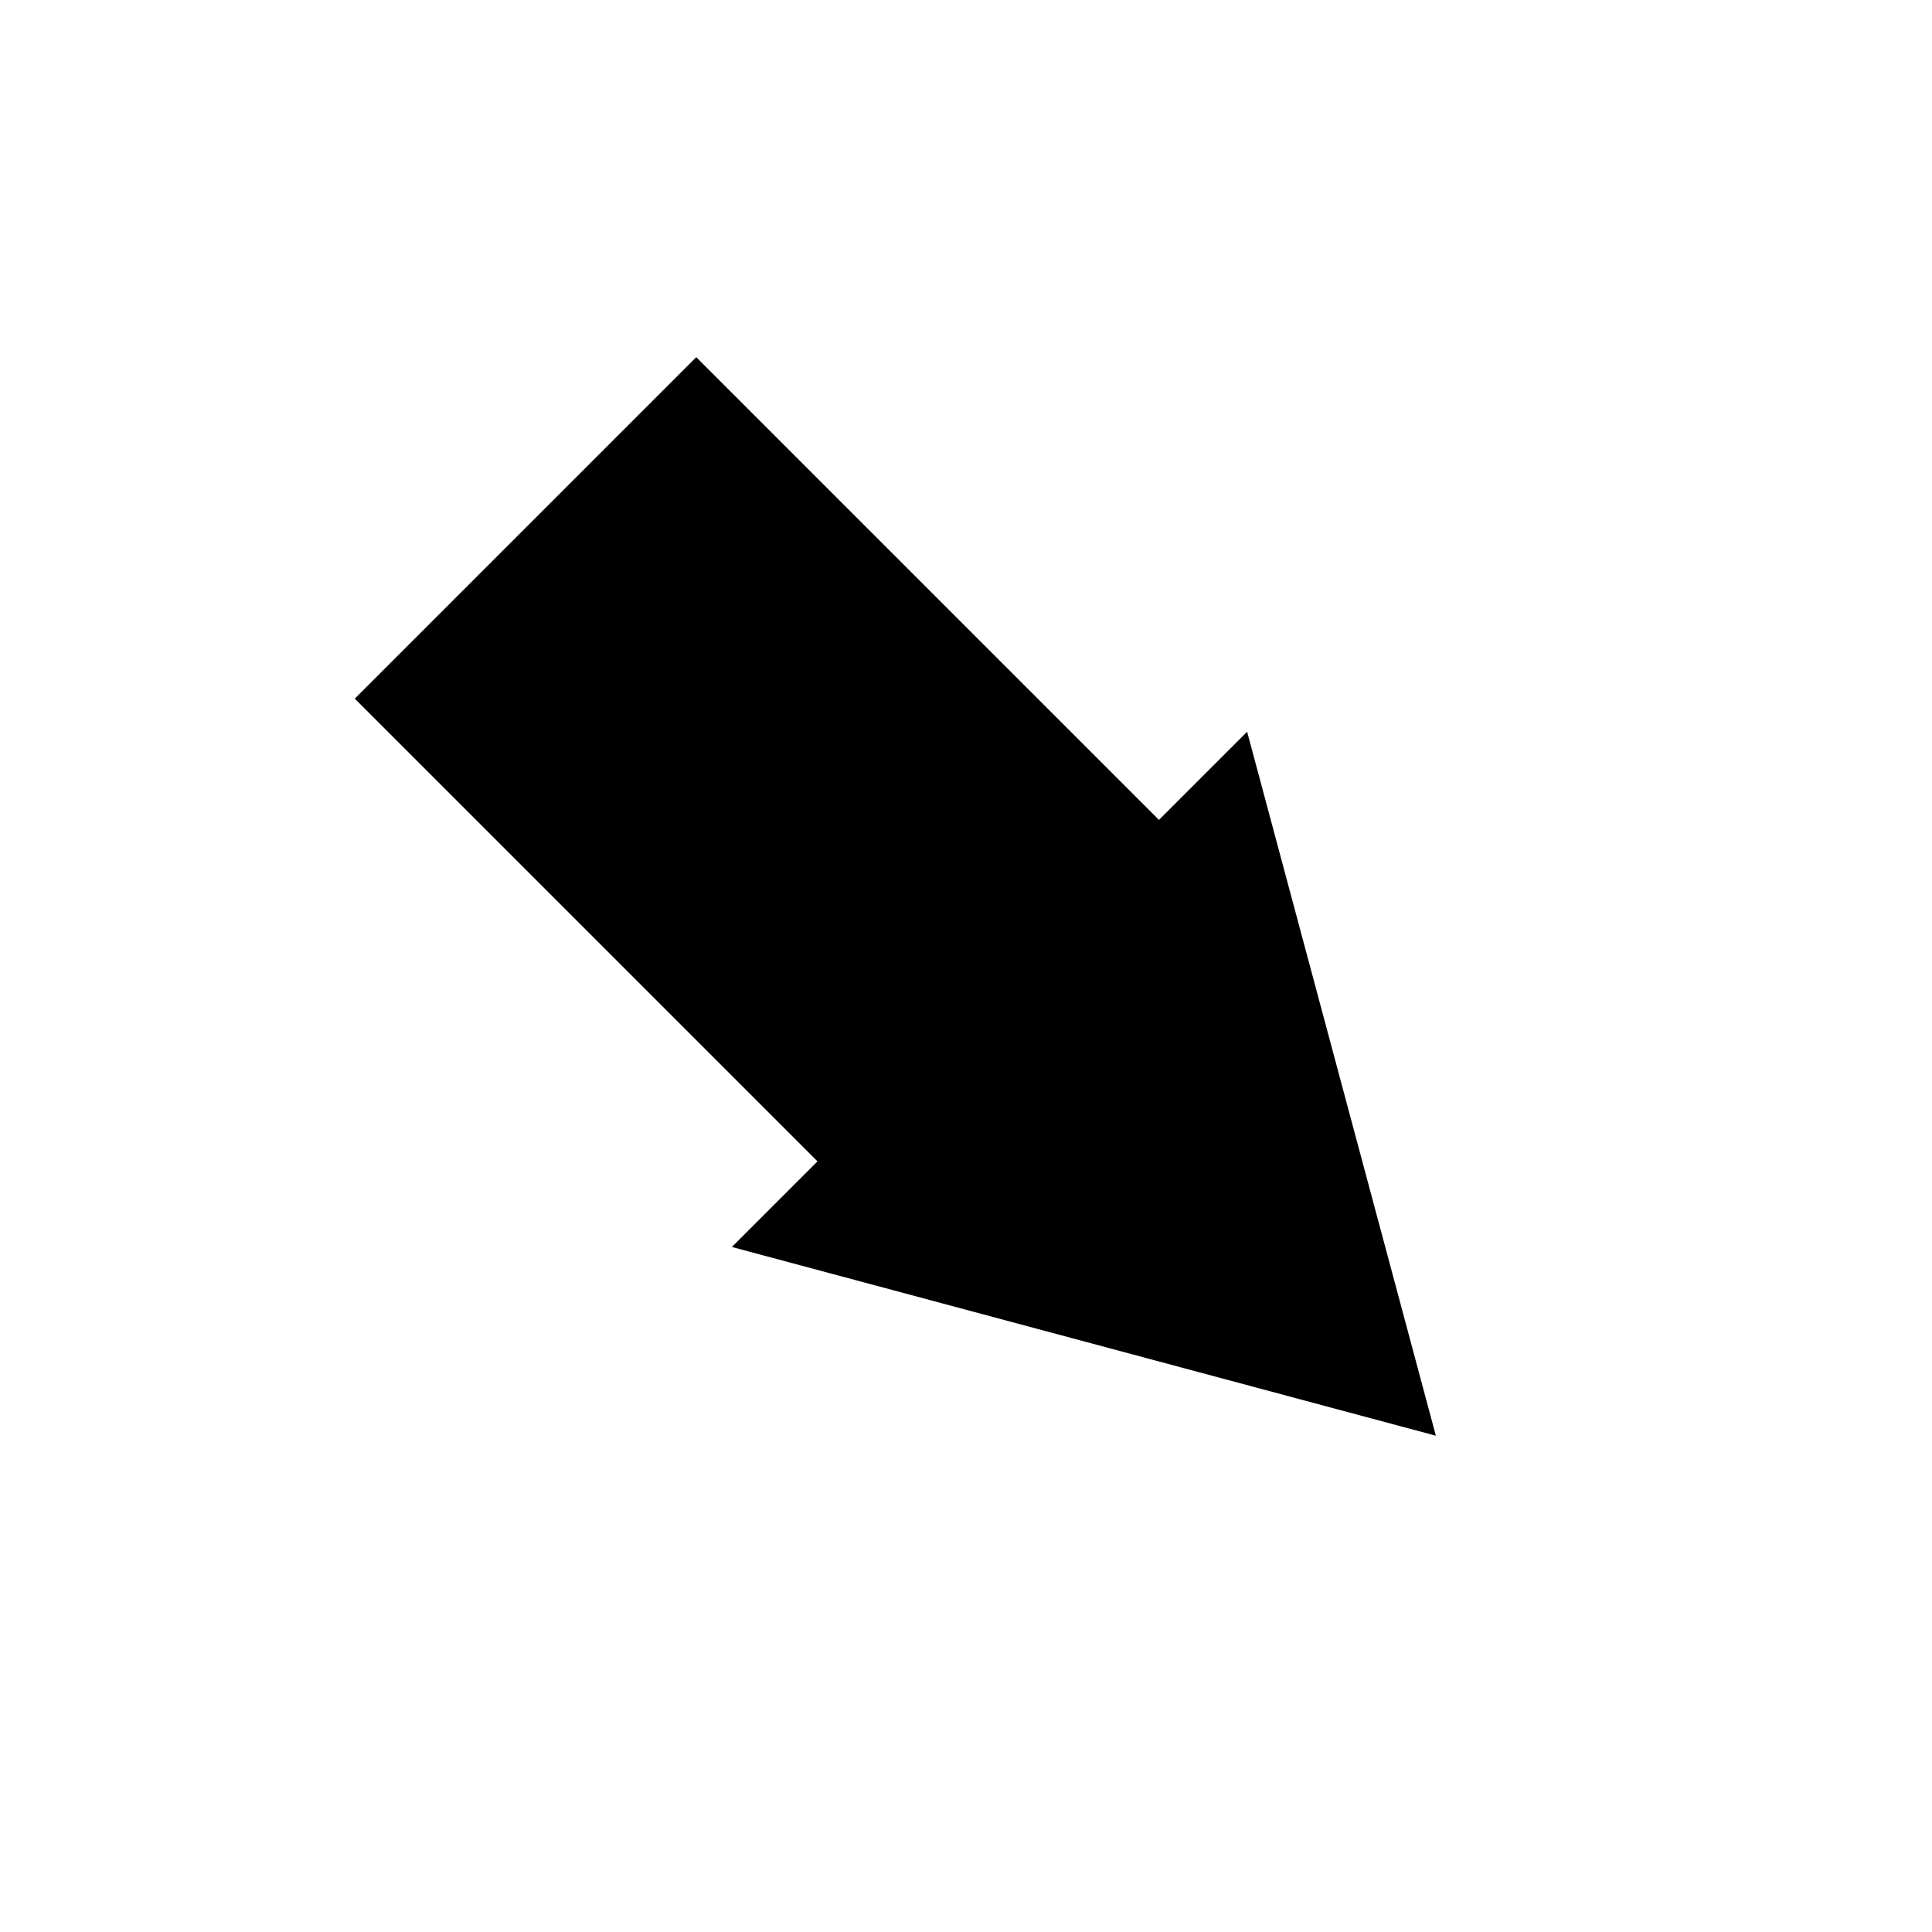 <svg id="eU92IYtL6Gq1" xmlns="http://www.w3.org/2000/svg" xmlns:xlink="http://www.w3.org/1999/xlink" viewBox="0 0 16 16" shape-rendering="geometricPrecision" text-rendering="geometricPrecision" project-id="313b129bc9854300830dc24b9c6f58fa" export-id="3e63542e03d744aa8c1f0bb3cf868314" cached="false"><g transform="matrix(.707 0.707-.707 0.707 8.594-2.698)"><rect width="6" height="4" rx="0" ry="0" transform="translate(2 6)" stroke-width="0"/><polygon points="0,-1.862 1.612,0.931 -1.612,0.931 0,-1.862" transform="matrix(0 1.872-1.872 0 9.163 7.985)" stroke-width="0"/></g></svg>
